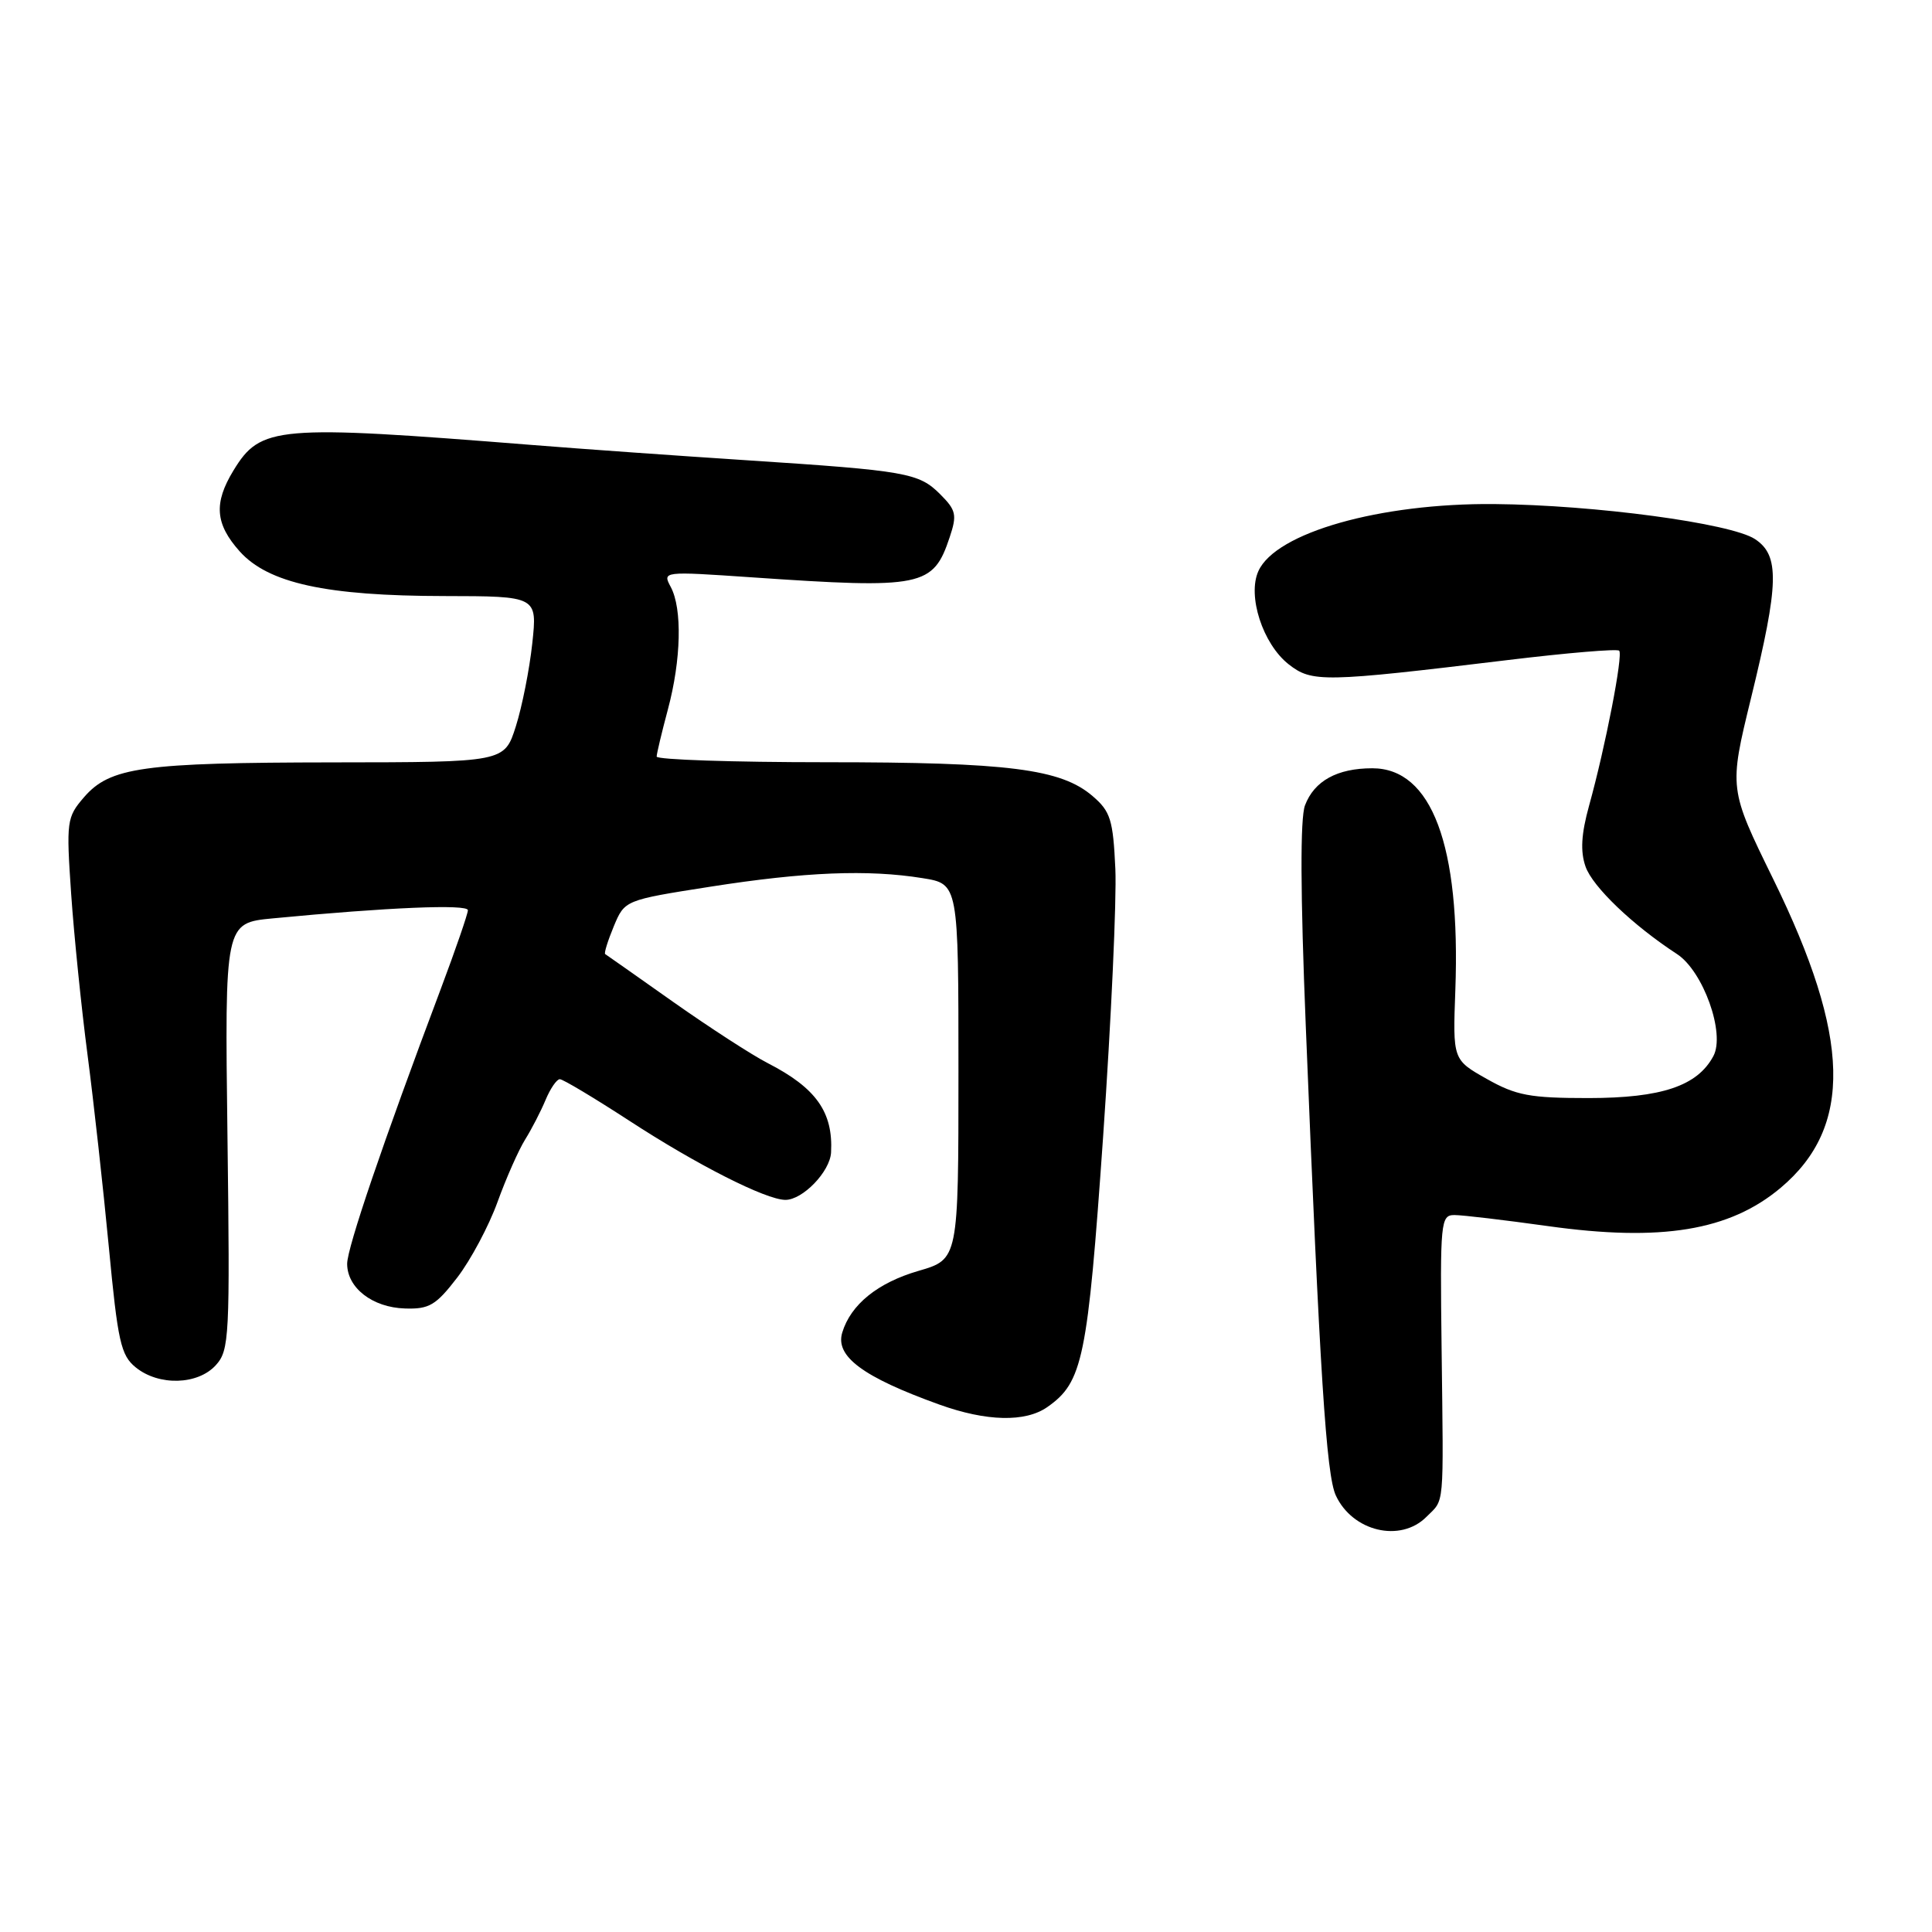 <?xml version="1.0" encoding="UTF-8" standalone="no"?>
<!DOCTYPE svg PUBLIC "-//W3C//DTD SVG 1.1//EN" "http://www.w3.org/Graphics/SVG/1.1/DTD/svg11.dtd" >
<svg xmlns="http://www.w3.org/2000/svg" xmlns:xlink="http://www.w3.org/1999/xlink" version="1.1" viewBox="0 0 256 256">
 <g >
 <path fill="currentColor"
d=" M 189.00 201.00 C 191.43 198.57 191.28 200.25 191.02 178.75 C 190.81 161.82 190.89 161.00 192.73 161.00 C 193.79 161.00 199.34 161.66 205.08 162.46 C 220.12 164.57 229.18 163.08 235.95 157.39 C 245.54 149.32 245.25 137.47 234.97 116.50 C 229.09 104.50 229.09 104.50 232.02 92.50 C 235.74 77.30 235.83 73.59 232.54 71.43 C 229.33 69.33 211.30 66.91 198.00 66.79 C 182.85 66.66 169.06 70.57 166.75 75.66 C 165.25 78.93 167.32 85.32 170.75 88.02 C 173.84 90.44 175.32 90.42 199.79 87.46 C 207.64 86.51 214.29 85.95 214.55 86.22 C 215.09 86.76 212.74 98.90 210.56 106.76 C 209.52 110.52 209.39 112.81 210.09 114.82 C 211.02 117.50 216.37 122.61 222.20 126.41 C 225.68 128.67 228.64 136.94 227.03 139.94 C 224.91 143.90 220.17 145.49 210.50 145.50 C 202.71 145.50 200.90 145.16 197.00 142.96 C 192.50 140.42 192.50 140.42 192.84 131.19 C 193.54 112.01 189.71 101.80 181.84 101.80 C 177.19 101.80 174.15 103.47 172.92 106.71 C 172.27 108.41 172.31 118.38 173.02 135.90 C 174.88 182.09 175.74 195.42 177.00 198.15 C 179.22 202.94 185.56 204.44 189.00 201.00 Z  M 138.78 186.44 C 143.48 183.15 144.11 180.08 146.17 150.60 C 147.24 135.14 147.97 119.19 147.79 115.14 C 147.49 108.62 147.15 107.52 144.78 105.49 C 140.59 101.88 133.64 101.00 109.45 101.00 C 97.10 101.00 87.01 100.66 87.01 100.25 C 87.02 99.84 87.69 97.03 88.50 94.00 C 90.26 87.43 90.42 80.66 88.88 77.78 C 87.77 75.70 87.79 75.69 99.63 76.50 C 122.24 78.05 123.65 77.76 125.84 71.18 C 126.83 68.22 126.69 67.60 124.58 65.49 C 121.75 62.66 120.13 62.37 99.00 60.99 C 89.92 60.40 77.10 59.49 70.50 58.96 C 36.57 56.26 34.54 56.43 30.93 62.35 C 28.30 66.67 28.51 69.42 31.76 73.06 C 35.54 77.28 43.22 78.96 58.85 78.98 C 71.20 79.00 71.20 79.00 70.53 85.25 C 70.16 88.69 69.18 93.64 68.35 96.25 C 66.84 101.00 66.84 101.00 44.17 101.02 C 18.85 101.05 14.58 101.65 11.12 105.65 C 8.84 108.30 8.77 108.82 9.43 118.46 C 9.81 123.98 10.79 133.58 11.60 139.78 C 12.41 145.99 13.68 157.44 14.42 165.23 C 15.61 177.79 16.01 179.59 17.99 181.19 C 21.05 183.67 26.22 183.52 28.60 180.89 C 30.39 178.91 30.48 177.19 30.14 150.54 C 29.78 122.30 29.78 122.30 36.14 121.69 C 51.34 120.23 62.00 119.78 62.00 120.61 C 61.99 121.10 60.38 125.78 58.42 131.00 C 50.74 151.41 46.00 165.34 46.00 167.46 C 46.00 170.65 49.36 173.25 53.65 173.38 C 56.87 173.49 57.76 172.96 60.59 169.28 C 62.37 166.96 64.77 162.46 65.92 159.28 C 67.07 156.10 68.72 152.38 69.58 151.00 C 70.44 149.62 71.66 147.26 72.29 145.75 C 72.92 144.24 73.77 143.00 74.18 143.00 C 74.60 143.00 78.73 145.48 83.38 148.50 C 92.33 154.34 101.47 158.97 104.06 158.99 C 106.36 159.00 109.98 155.25 110.12 152.71 C 110.41 147.36 108.14 144.16 101.73 140.87 C 99.66 139.81 94.04 136.17 89.23 132.78 C 84.43 129.39 80.36 126.52 80.19 126.42 C 80.02 126.31 80.54 124.65 81.33 122.74 C 82.78 119.27 82.78 119.27 94.14 117.49 C 106.64 115.53 115.01 115.19 122.25 116.36 C 127.00 117.12 127.00 117.12 127.00 141.99 C 127.00 166.86 127.00 166.86 121.70 168.40 C 116.30 169.97 112.72 172.86 111.60 176.58 C 110.65 179.73 114.35 182.47 124.46 186.11 C 130.71 188.36 135.87 188.48 138.78 186.44 Z "/>
</g>
</svg>
